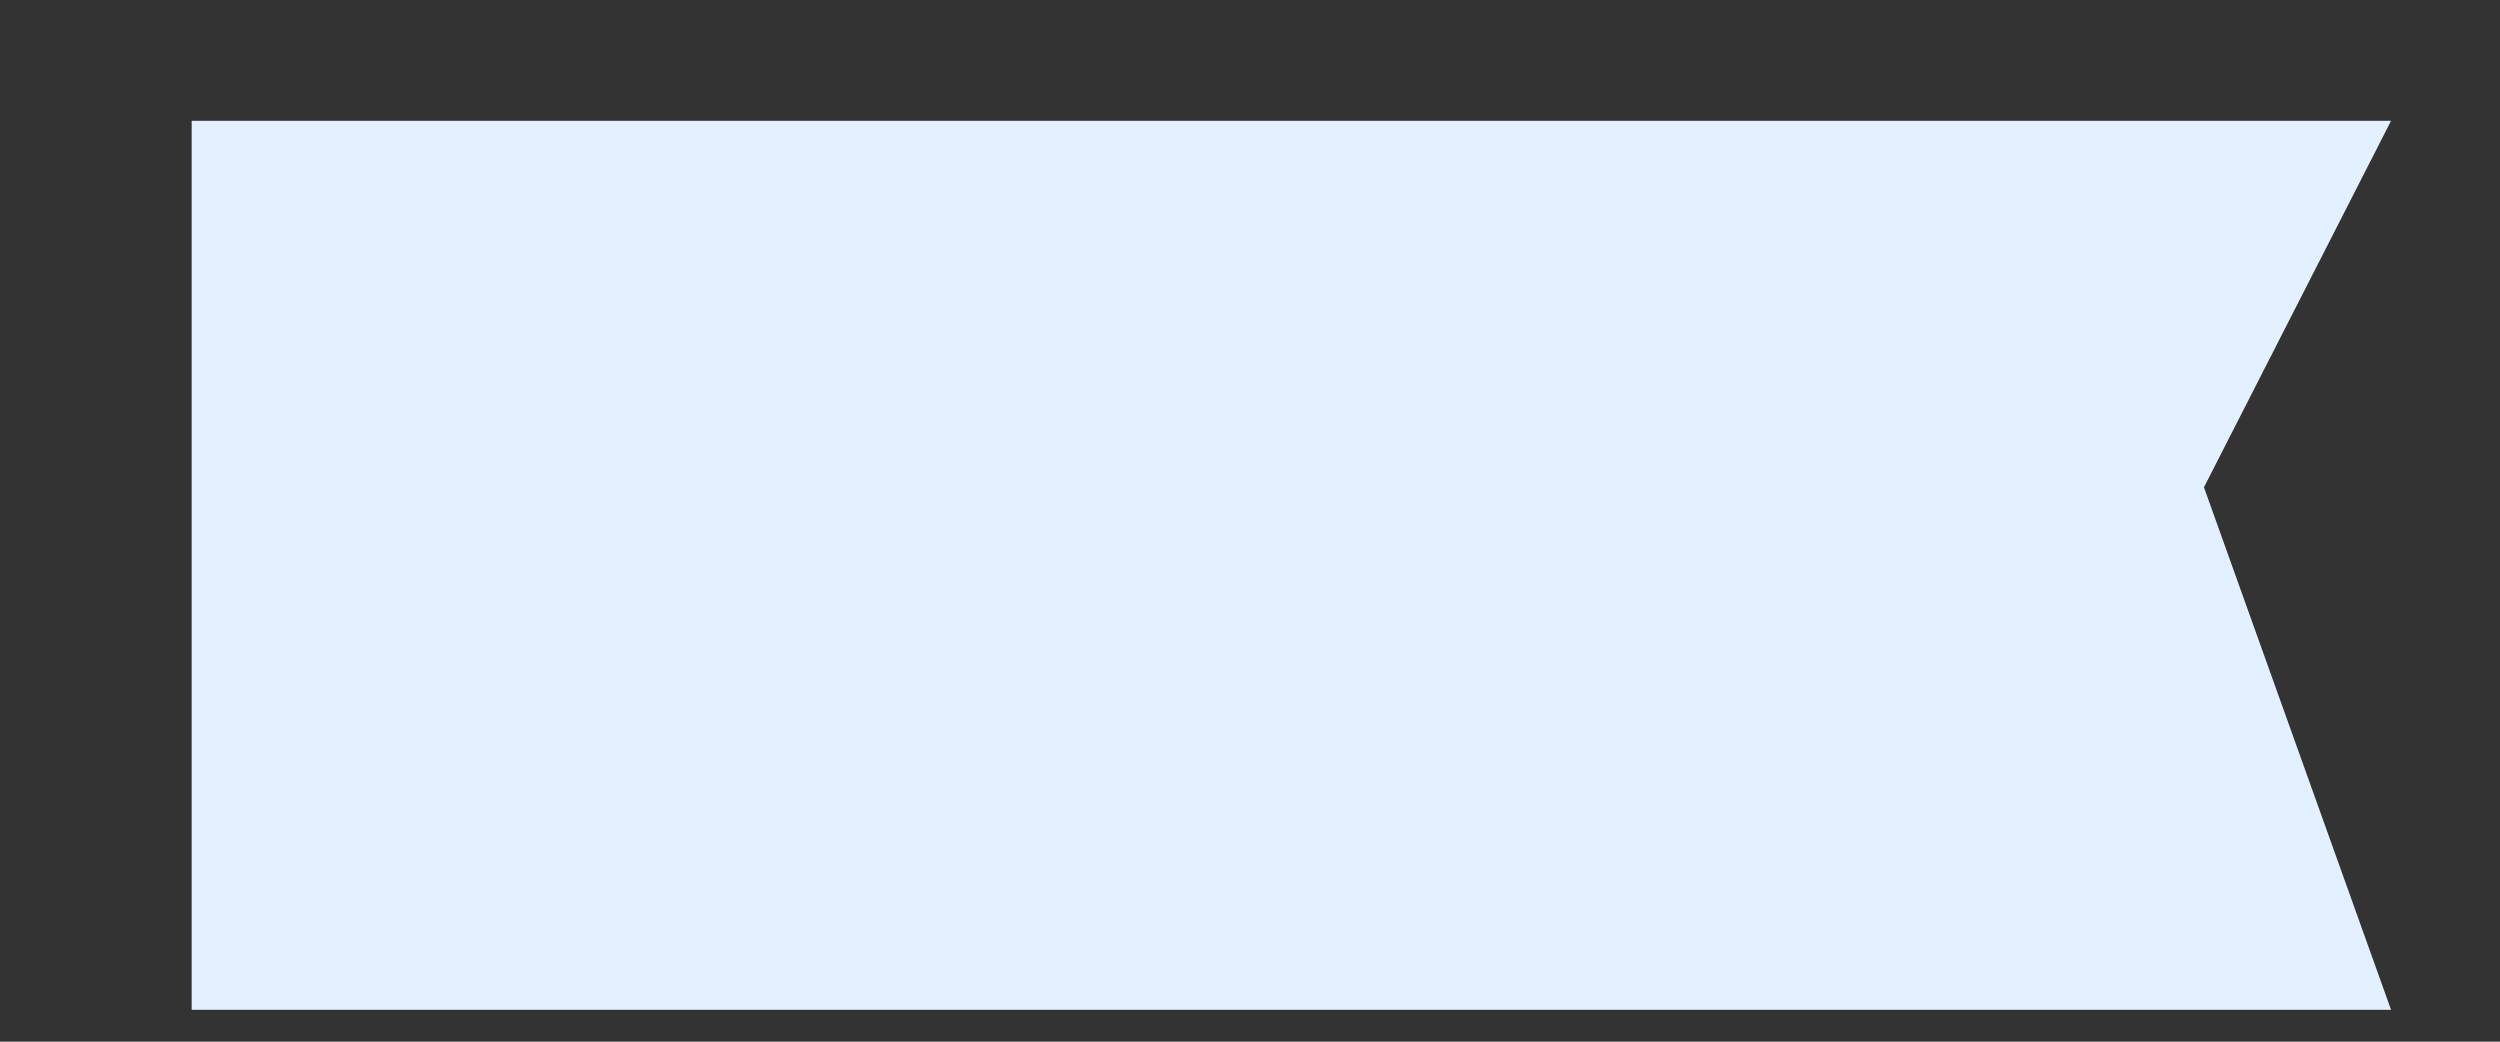 ﻿<?xml version="1.0" encoding="utf-8"?>
<svg version="1.1" xmlns:xlink="http://www.w3.org/1999/xlink" width="12px" height="5px" xmlns="http://www.w3.org/2000/svg">
  <rect width="100%" height="100%" fill="#333333" stroke="none"/>
  <defs>
    <pattern id="BGPattern" patternUnits="userSpaceOnUse" alignment="0 0" imageRepeat="None" />
    <mask fill="white" id="Clip707">
      <path d="M 0.92 0.58  L 0.92 4.847  L 11.477 4.847  L 10.579 2.339  L 11.477 0.58  L 0.92 0.58  Z " fill-rule="evenodd" />
    </mask>
  </defs>
  <g transform="matrix(1 0 0 1 -814 -786 )">
    <path d="M 0.92 0.58  L 0.92 4.847  L 11.477 4.847  L 10.579 2.339  L 11.477 0.58  L 0.92 0.58  Z " fill-rule="nonzero" fill="rgba(227, 240, 255, 1)" stroke="none" transform="matrix(1 0 0 1 814 786 )" class="fill" />
    <path d="M 0.92 0.58  L 0.92 4.847  L 11.477 4.847  L 10.579 2.339  L 11.477 0.58  L 0.92 0.58  Z " stroke-width="0" stroke-dasharray="0" stroke="rgba(255, 255, 255, 0)" fill="none" transform="matrix(1 0 0 1 814 786 )" class="stroke" mask="url(#Clip707)" />
  </g>
</svg>